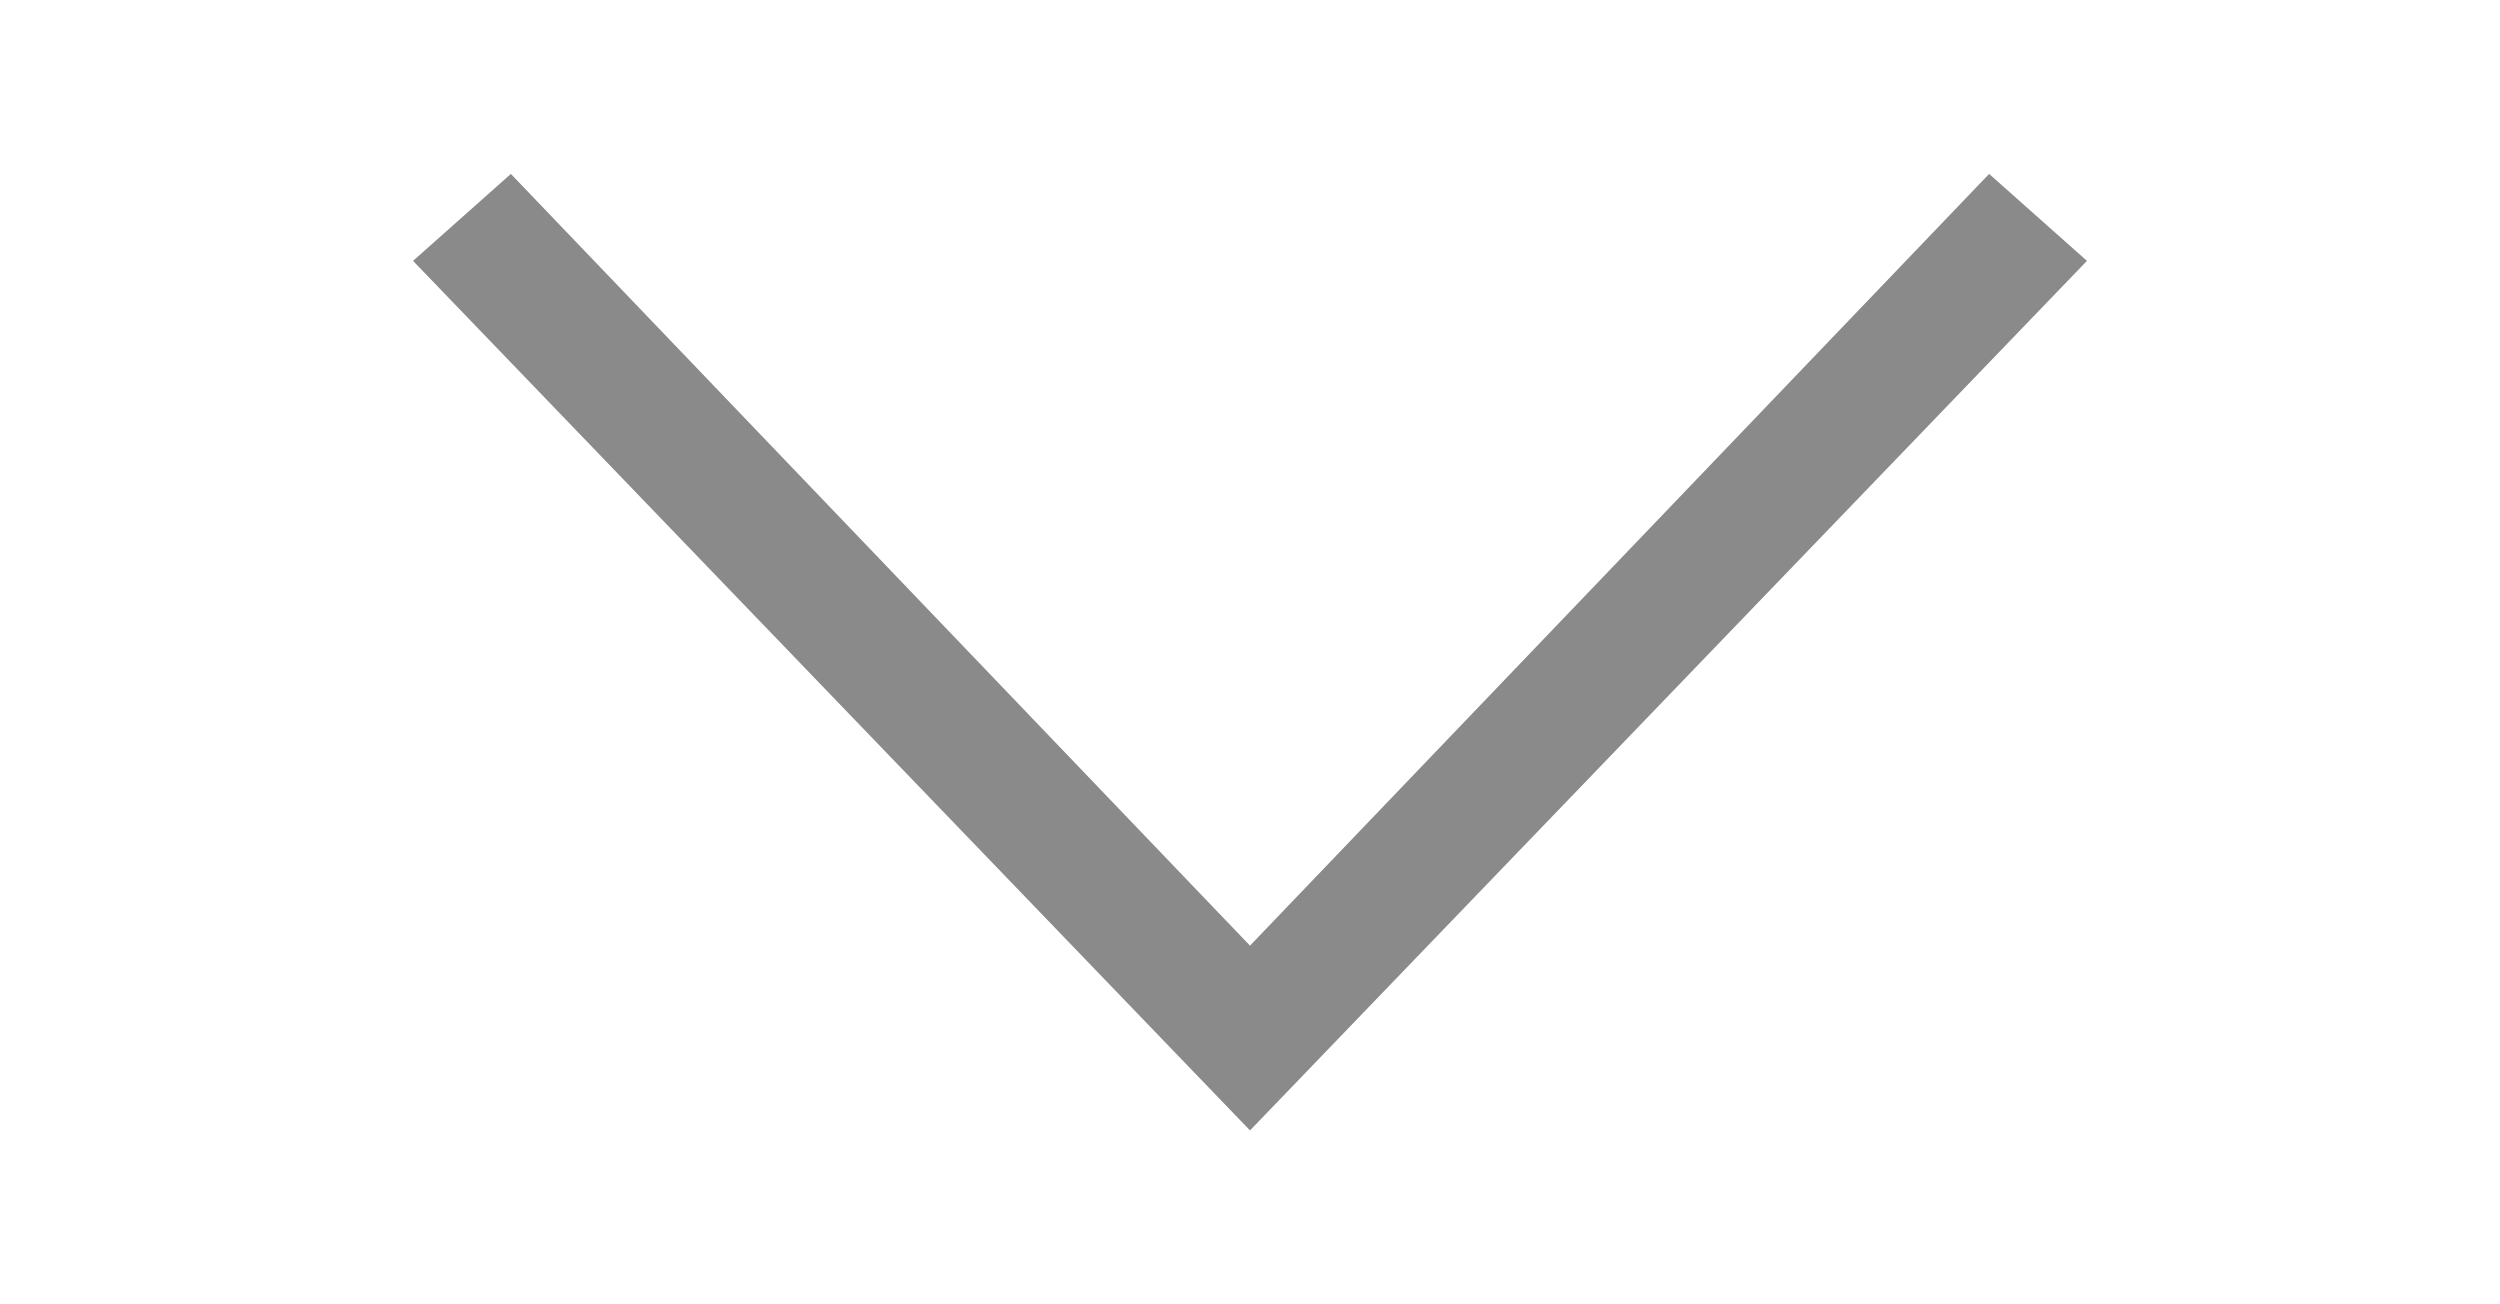 <svg id="Layer_1" xmlns="http://www.w3.org/2000/svg" viewBox="0 0 23 12"><style>.st0{fill:#8a8a8a}</style><title>777CDA47-548F-42B7-A921-82795F5BDCAB</title><path class="st0" d="M11.5 10.4l-7.7-8 .9-.8 6.8 7.1 6.8-7.1.9.8-7.7 8z"/></svg>